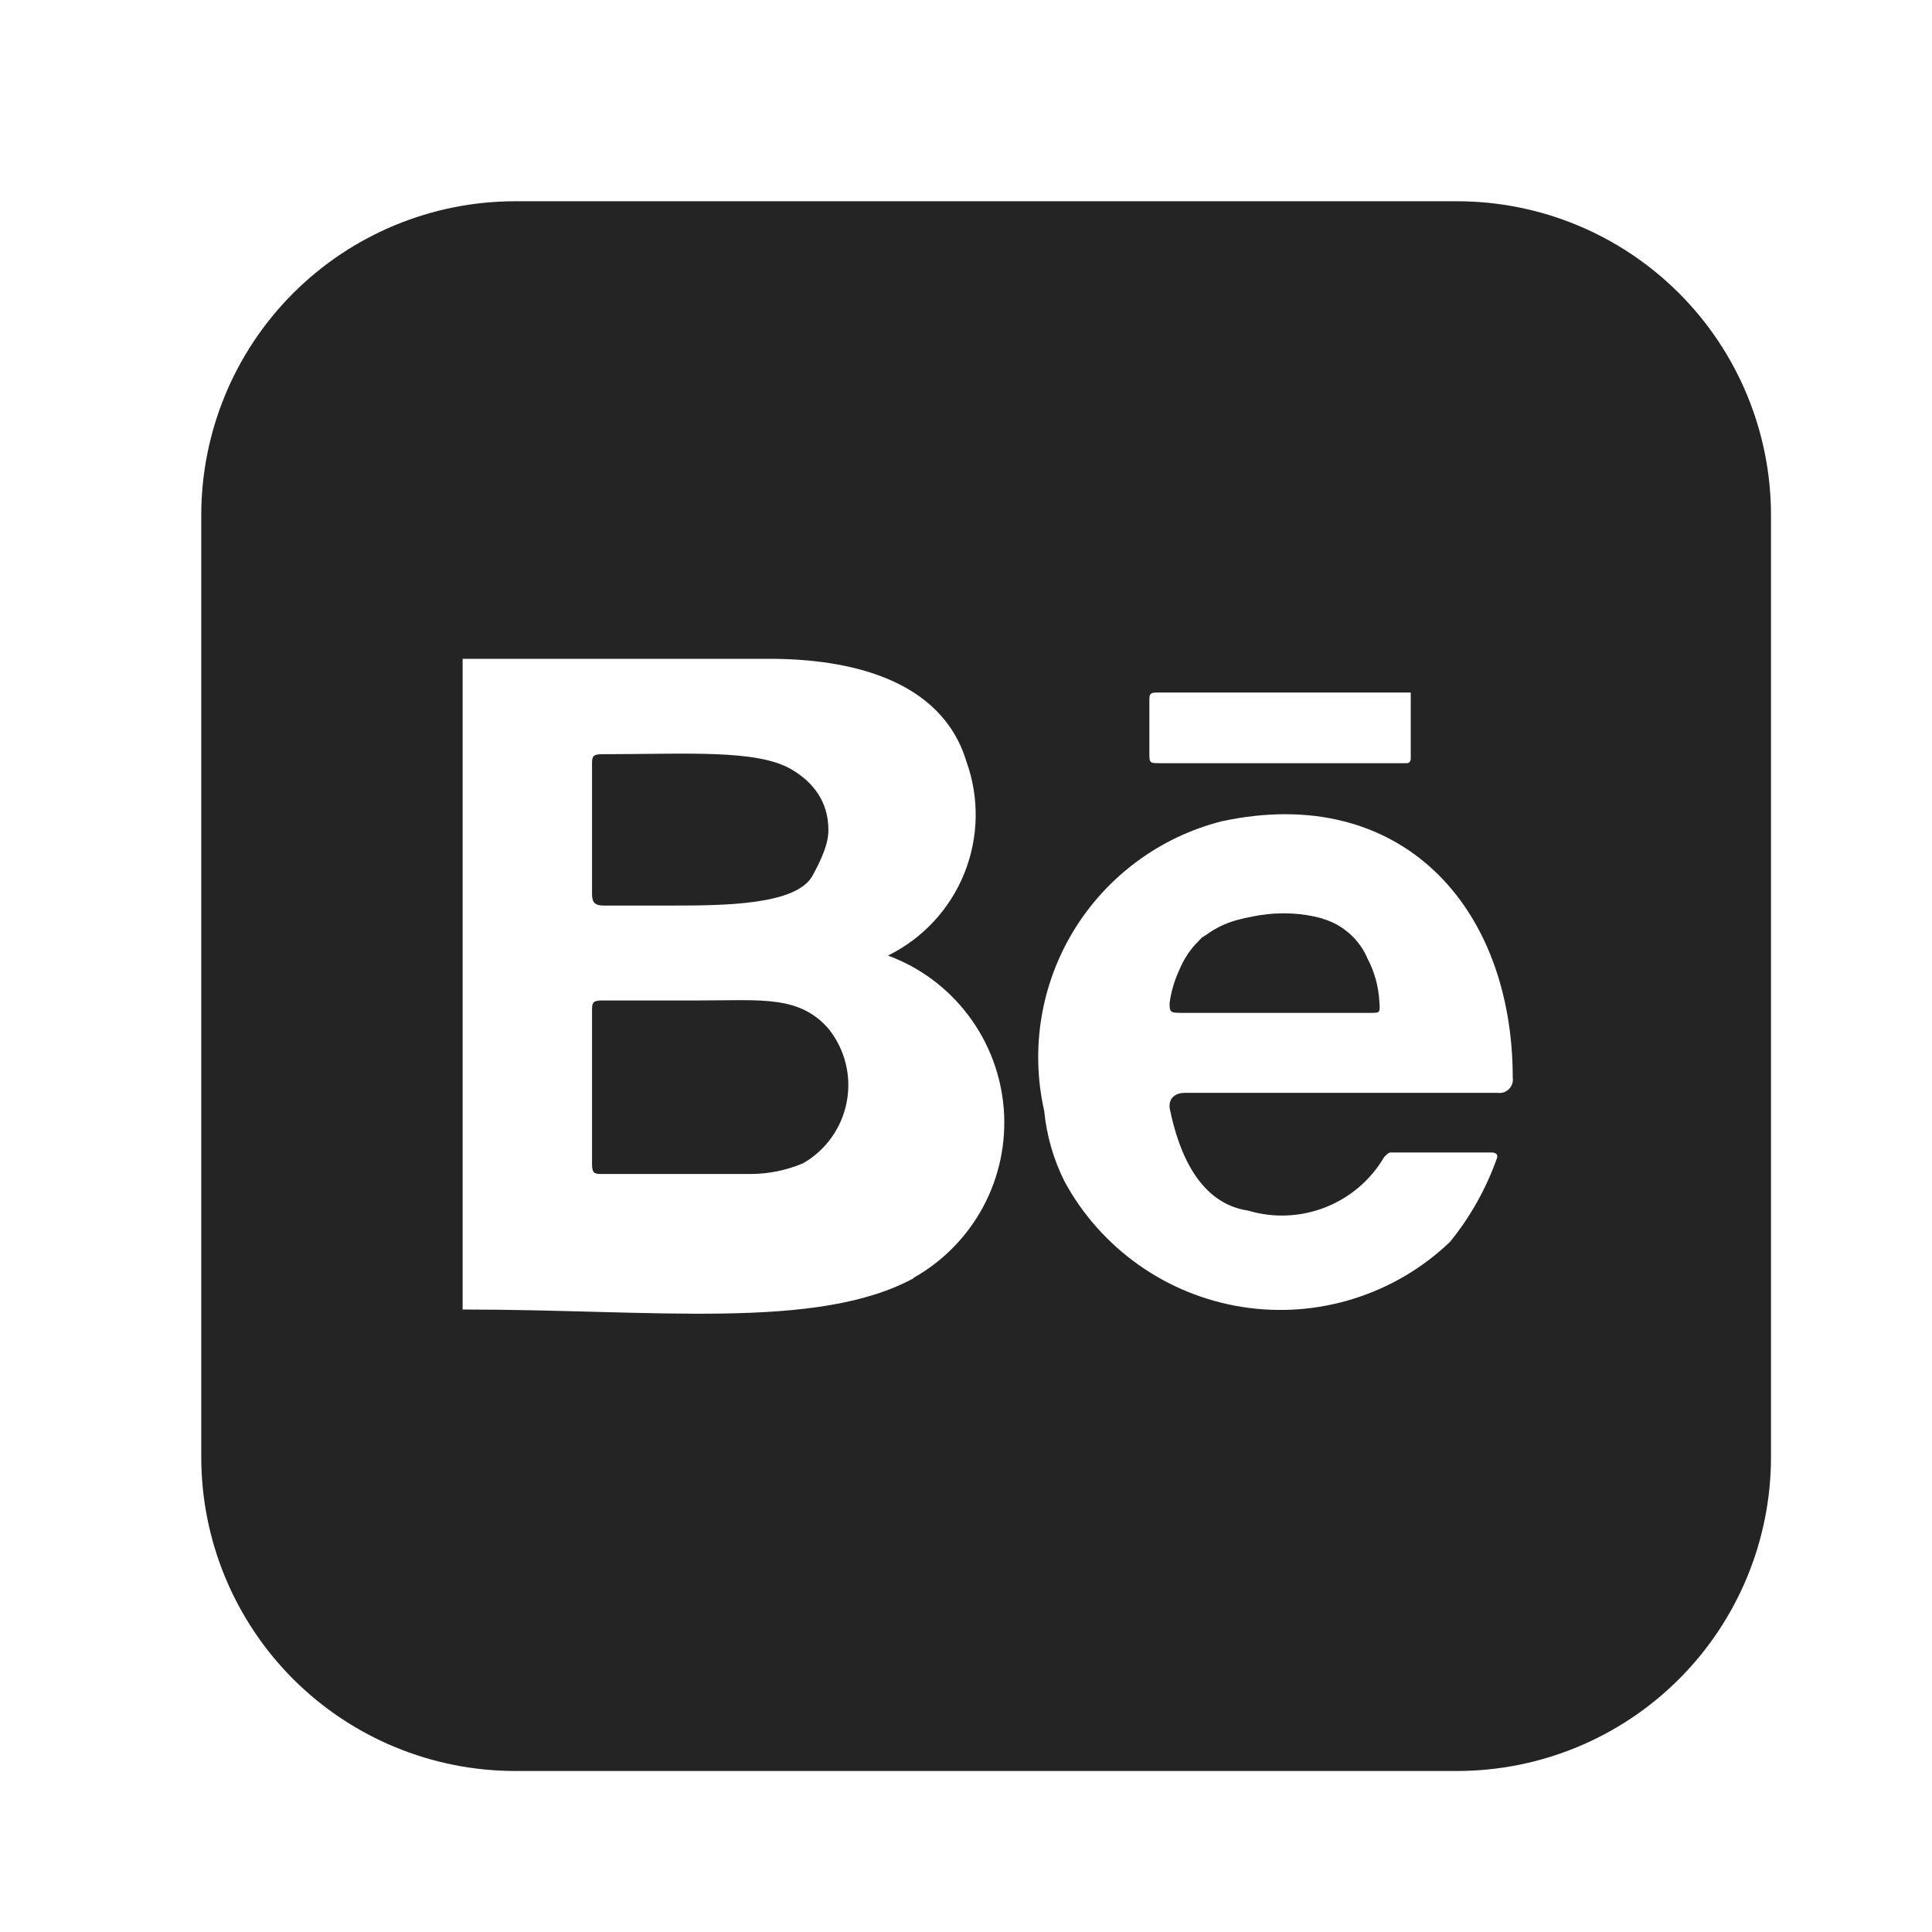<svg width="35" height="35" viewBox="0 0 35 35" fill="none" xmlns="http://www.w3.org/2000/svg">
<path d="M10.725 16.198V13.857C10.725 13.719 10.725 13.663 10.905 13.663C12.456 13.663 13.716 13.571 14.341 13.94C14.968 14.308 14.995 14.815 15.005 14.967C15.015 15.118 15.011 15.336 14.719 15.865C14.427 16.395 13.122 16.405 12.18 16.405H10.933C10.78 16.405 10.725 16.349 10.725 16.198ZM15.021 18.651C15.165 18.835 15.268 19.048 15.323 19.276C15.378 19.504 15.383 19.741 15.338 19.97C15.293 20.2 15.2 20.418 15.063 20.608C14.927 20.799 14.752 20.958 14.548 21.074C14.25 21.2 13.93 21.266 13.606 21.268H10.919C10.78 21.268 10.725 21.268 10.725 21.089V18.318C10.725 18.18 10.725 18.124 10.905 18.124H12.692C13.8 18.124 14.493 18.028 15.021 18.651Z" fill="#242425"/>
<path d="M24.775 17.367C24.701 17.192 24.588 17.036 24.445 16.91C24.302 16.784 24.133 16.692 23.95 16.641C23.584 16.541 23.2 16.52 22.825 16.579C22.45 16.638 22.092 16.776 21.774 16.984C21.457 17.304 21.253 17.718 21.191 18.164C21.191 18.32 21.191 18.349 21.376 18.349H24.832C25.003 18.349 25.003 18.349 24.988 18.134C24.972 17.866 24.9 17.605 24.775 17.367ZM24.775 17.367C24.701 17.192 24.587 17.036 24.444 16.91C24.301 16.784 24.133 16.692 23.95 16.641C23.584 16.541 23.2 16.52 22.825 16.579C22.45 16.638 22.092 16.776 21.774 16.984C21.457 17.304 21.251 17.718 21.189 18.164C21.189 18.32 21.189 18.349 21.375 18.349H24.832C25.003 18.349 25.003 18.349 24.988 18.134C24.972 17.866 24.897 17.605 24.772 17.367M26.395 3.646H9.333C7.825 3.646 6.378 4.245 5.311 5.312C4.245 6.378 3.646 7.825 3.646 9.333V26.396C3.646 27.904 4.245 29.351 5.311 30.418C6.378 31.484 7.825 32.083 9.333 32.083H26.395C27.904 32.083 29.351 31.484 30.417 30.418C31.484 29.351 32.083 27.904 32.083 26.396V9.333C32.083 7.825 31.484 6.378 30.417 5.312C29.351 4.245 27.904 3.646 26.395 3.646ZM20.822 12.702C20.822 12.59 20.822 12.546 20.95 12.546H25.557V13.742C25.557 13.742 25.561 13.826 25.485 13.826H21.021C20.822 13.826 20.822 13.826 20.822 13.628V12.702ZM16.556 23.154C14.806 24.106 11.865 23.723 8.381 23.723V11.935H13.94C15.362 11.935 17.053 12.291 17.508 13.797C17.745 14.455 17.73 15.177 17.468 15.825C17.206 16.473 16.714 17.002 16.087 17.311C16.665 17.524 17.17 17.9 17.541 18.392C17.913 18.884 18.136 19.472 18.184 20.087C18.232 20.701 18.103 21.317 17.812 21.861C17.52 22.404 17.08 22.853 16.542 23.154H16.556ZM27.149 19.798H21.462C21.306 19.798 21.163 19.883 21.191 20.083C21.361 20.921 21.745 21.804 22.614 21.932C23.073 22.069 23.564 22.047 24.01 21.872C24.456 21.697 24.83 21.378 25.073 20.965C25.073 20.965 25.144 20.879 25.187 20.879H27.036C27.036 20.879 27.149 20.879 27.12 20.978C26.925 21.53 26.637 22.045 26.267 22.499C25.773 22.971 25.177 23.323 24.524 23.527C23.872 23.732 23.182 23.783 22.506 23.677C21.831 23.571 21.189 23.311 20.631 22.917C20.073 22.523 19.612 22.006 19.286 21.405C19.085 21.005 18.96 20.571 18.917 20.125C18.663 19.004 18.857 17.829 19.457 16.849C20.058 15.87 21.016 15.163 22.13 14.879C25.357 14.182 27.405 16.401 27.405 19.529C27.41 19.565 27.406 19.602 27.394 19.637C27.382 19.672 27.362 19.704 27.336 19.73C27.31 19.756 27.278 19.776 27.244 19.788C27.209 19.799 27.171 19.803 27.135 19.798H27.149ZM23.965 16.641C23.599 16.54 23.215 16.519 22.84 16.58C22.465 16.638 22.13 16.71 21.789 16.984C21.447 17.256 21.267 17.717 21.205 18.164C21.205 18.32 21.205 18.349 21.39 18.349H24.832C25.003 18.349 25.003 18.349 24.988 18.134C24.972 17.866 24.9 17.605 24.775 17.367C24.701 17.192 24.588 17.036 24.445 16.91C24.302 16.784 24.133 16.692 23.95 16.641H23.965Z" fill="#242425"/>
</svg>
